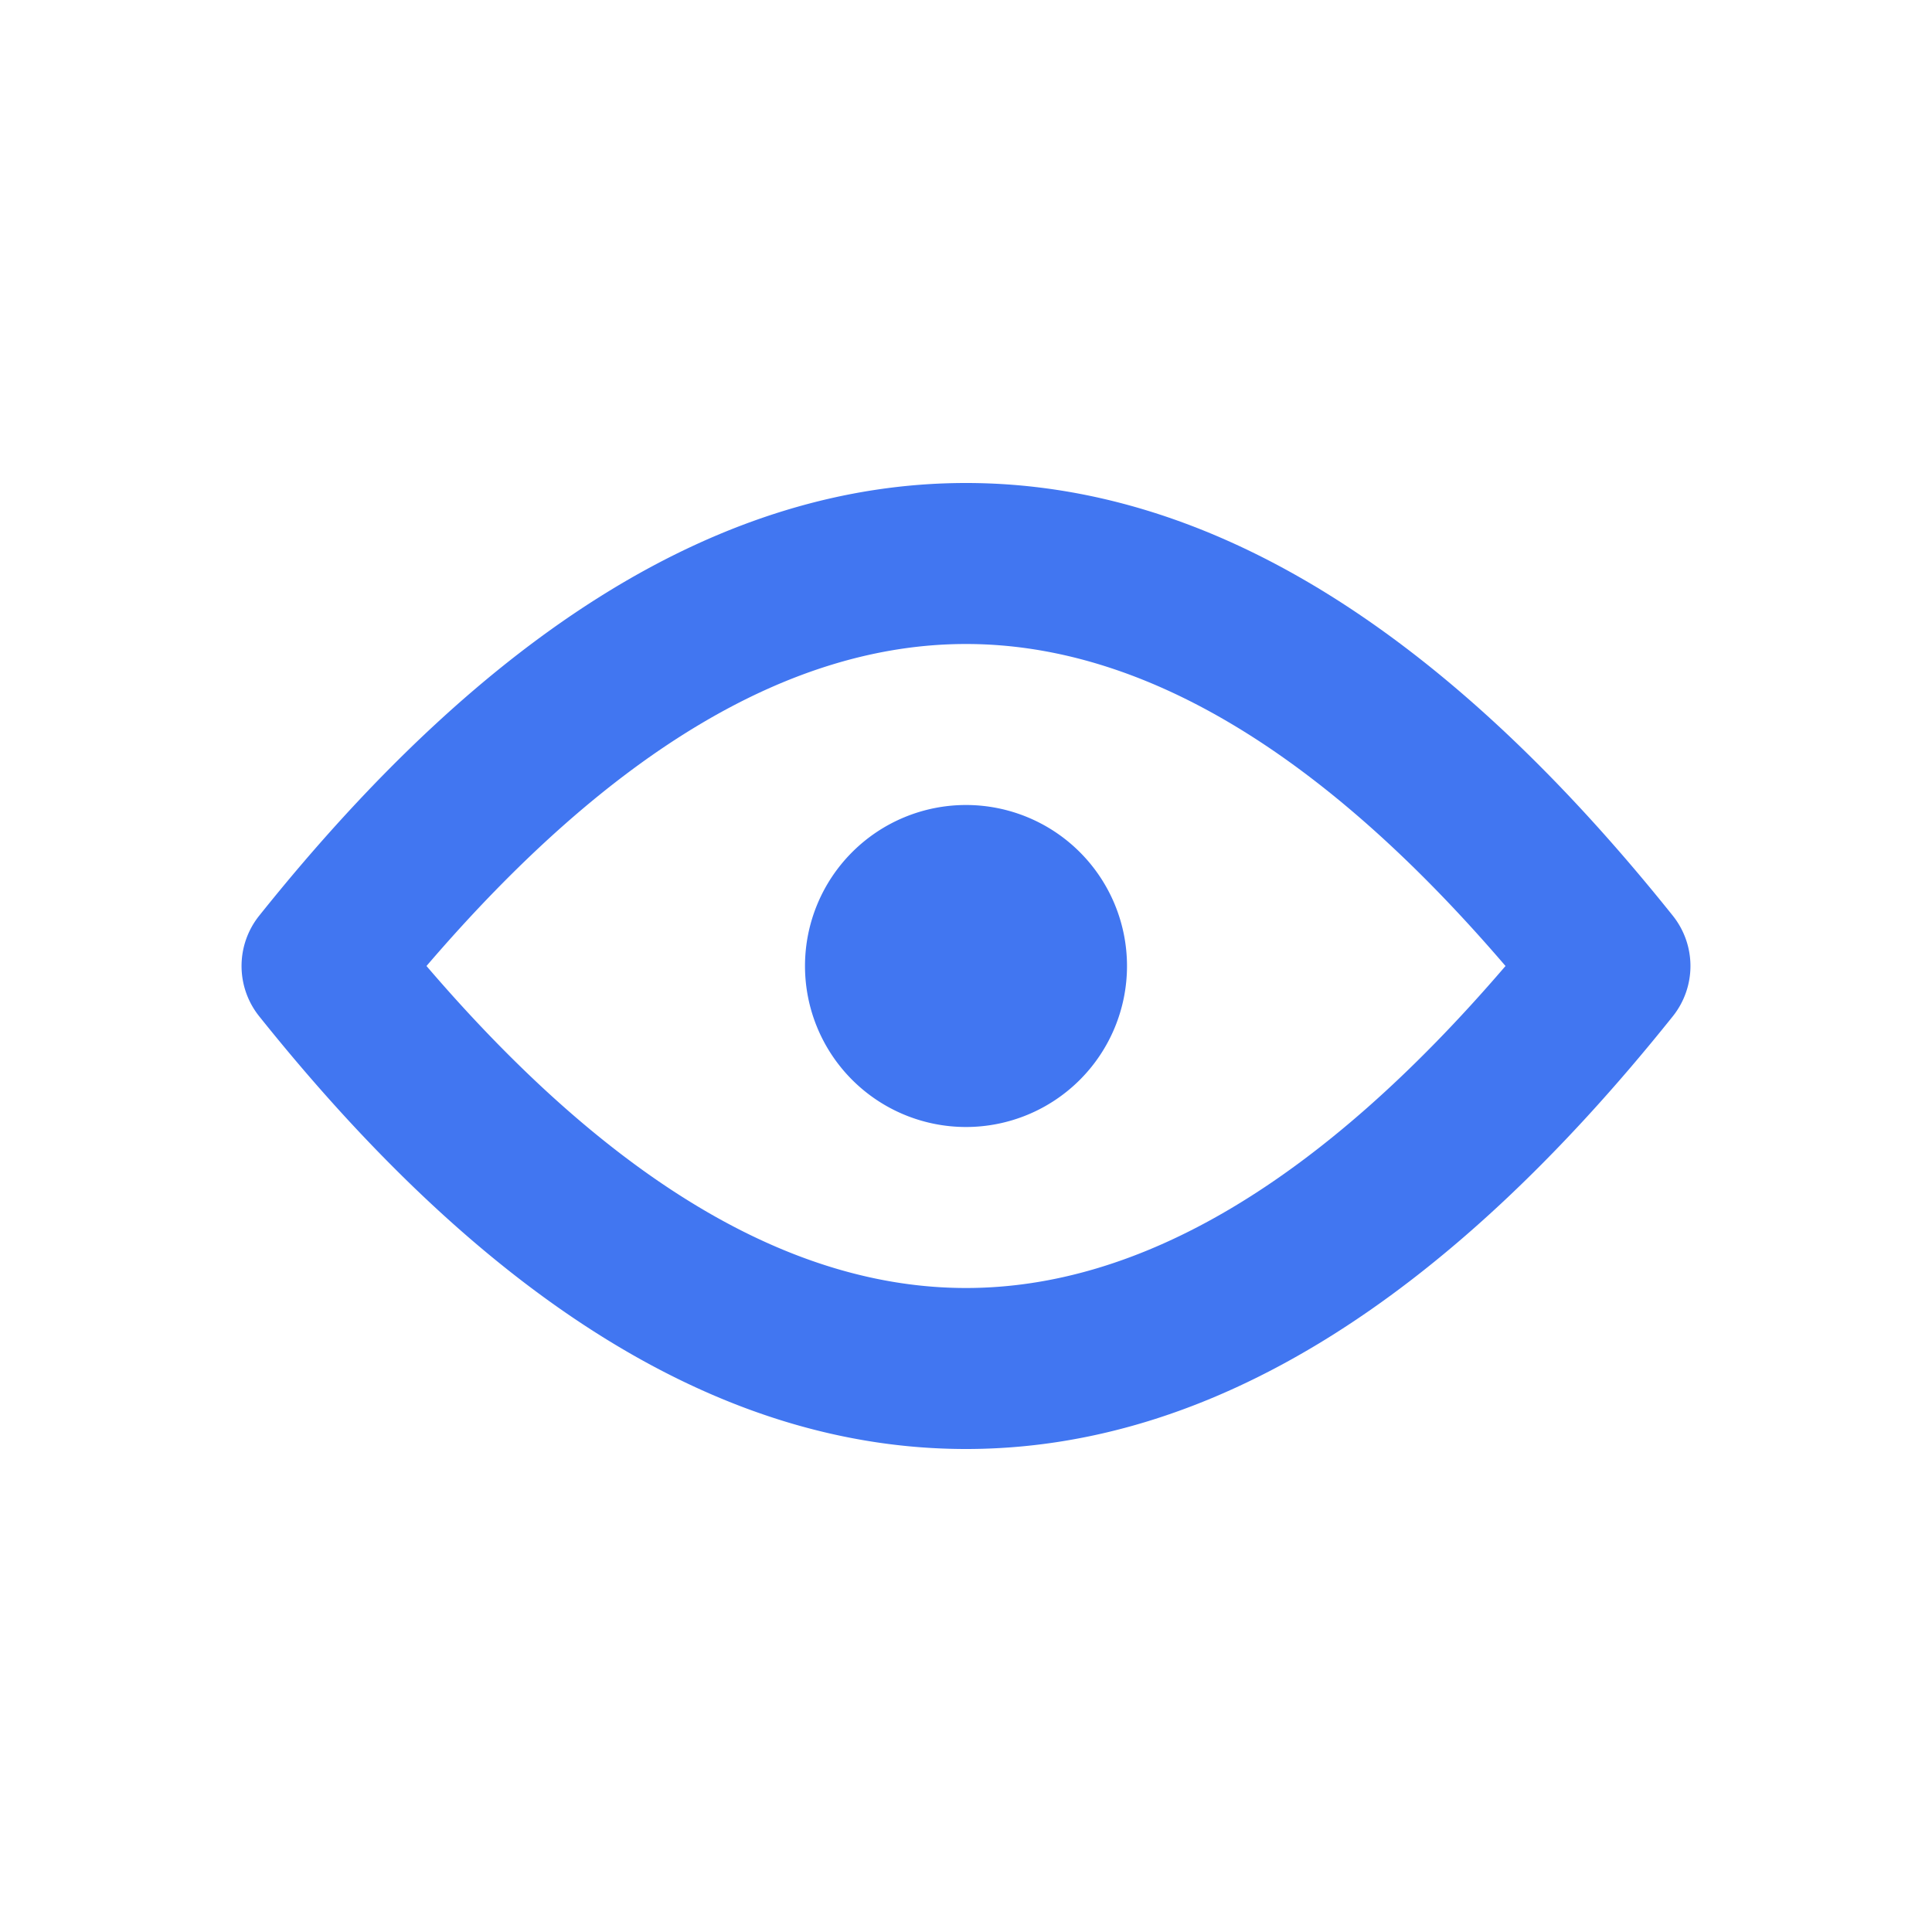 <svg width="24" height="24" xmlns="http://www.w3.org/2000/svg"><path d="M12 6c3.019 0 5.942 1.827 8.78 5.375a1 1 0 0 1 0 1.25C17.943 16.173 15.02 18 12 18c-3.019 0-5.942-1.827-8.78-5.375a1 1 0 0 1 0-1.25C6.057 7.827 8.98 6 12 6Zm0 2c-2.154 0-4.391 1.305-6.702 4 2.31 2.695 4.548 4 6.702 4s4.391-1.305 6.702-4C16.392 9.305 14.154 8 12 8Zm0 2a2 2 0 1 1 0 4 2 2 0 0 1 0-4Z" fill="#4176F1" fill-rule="nonzero"/></svg>